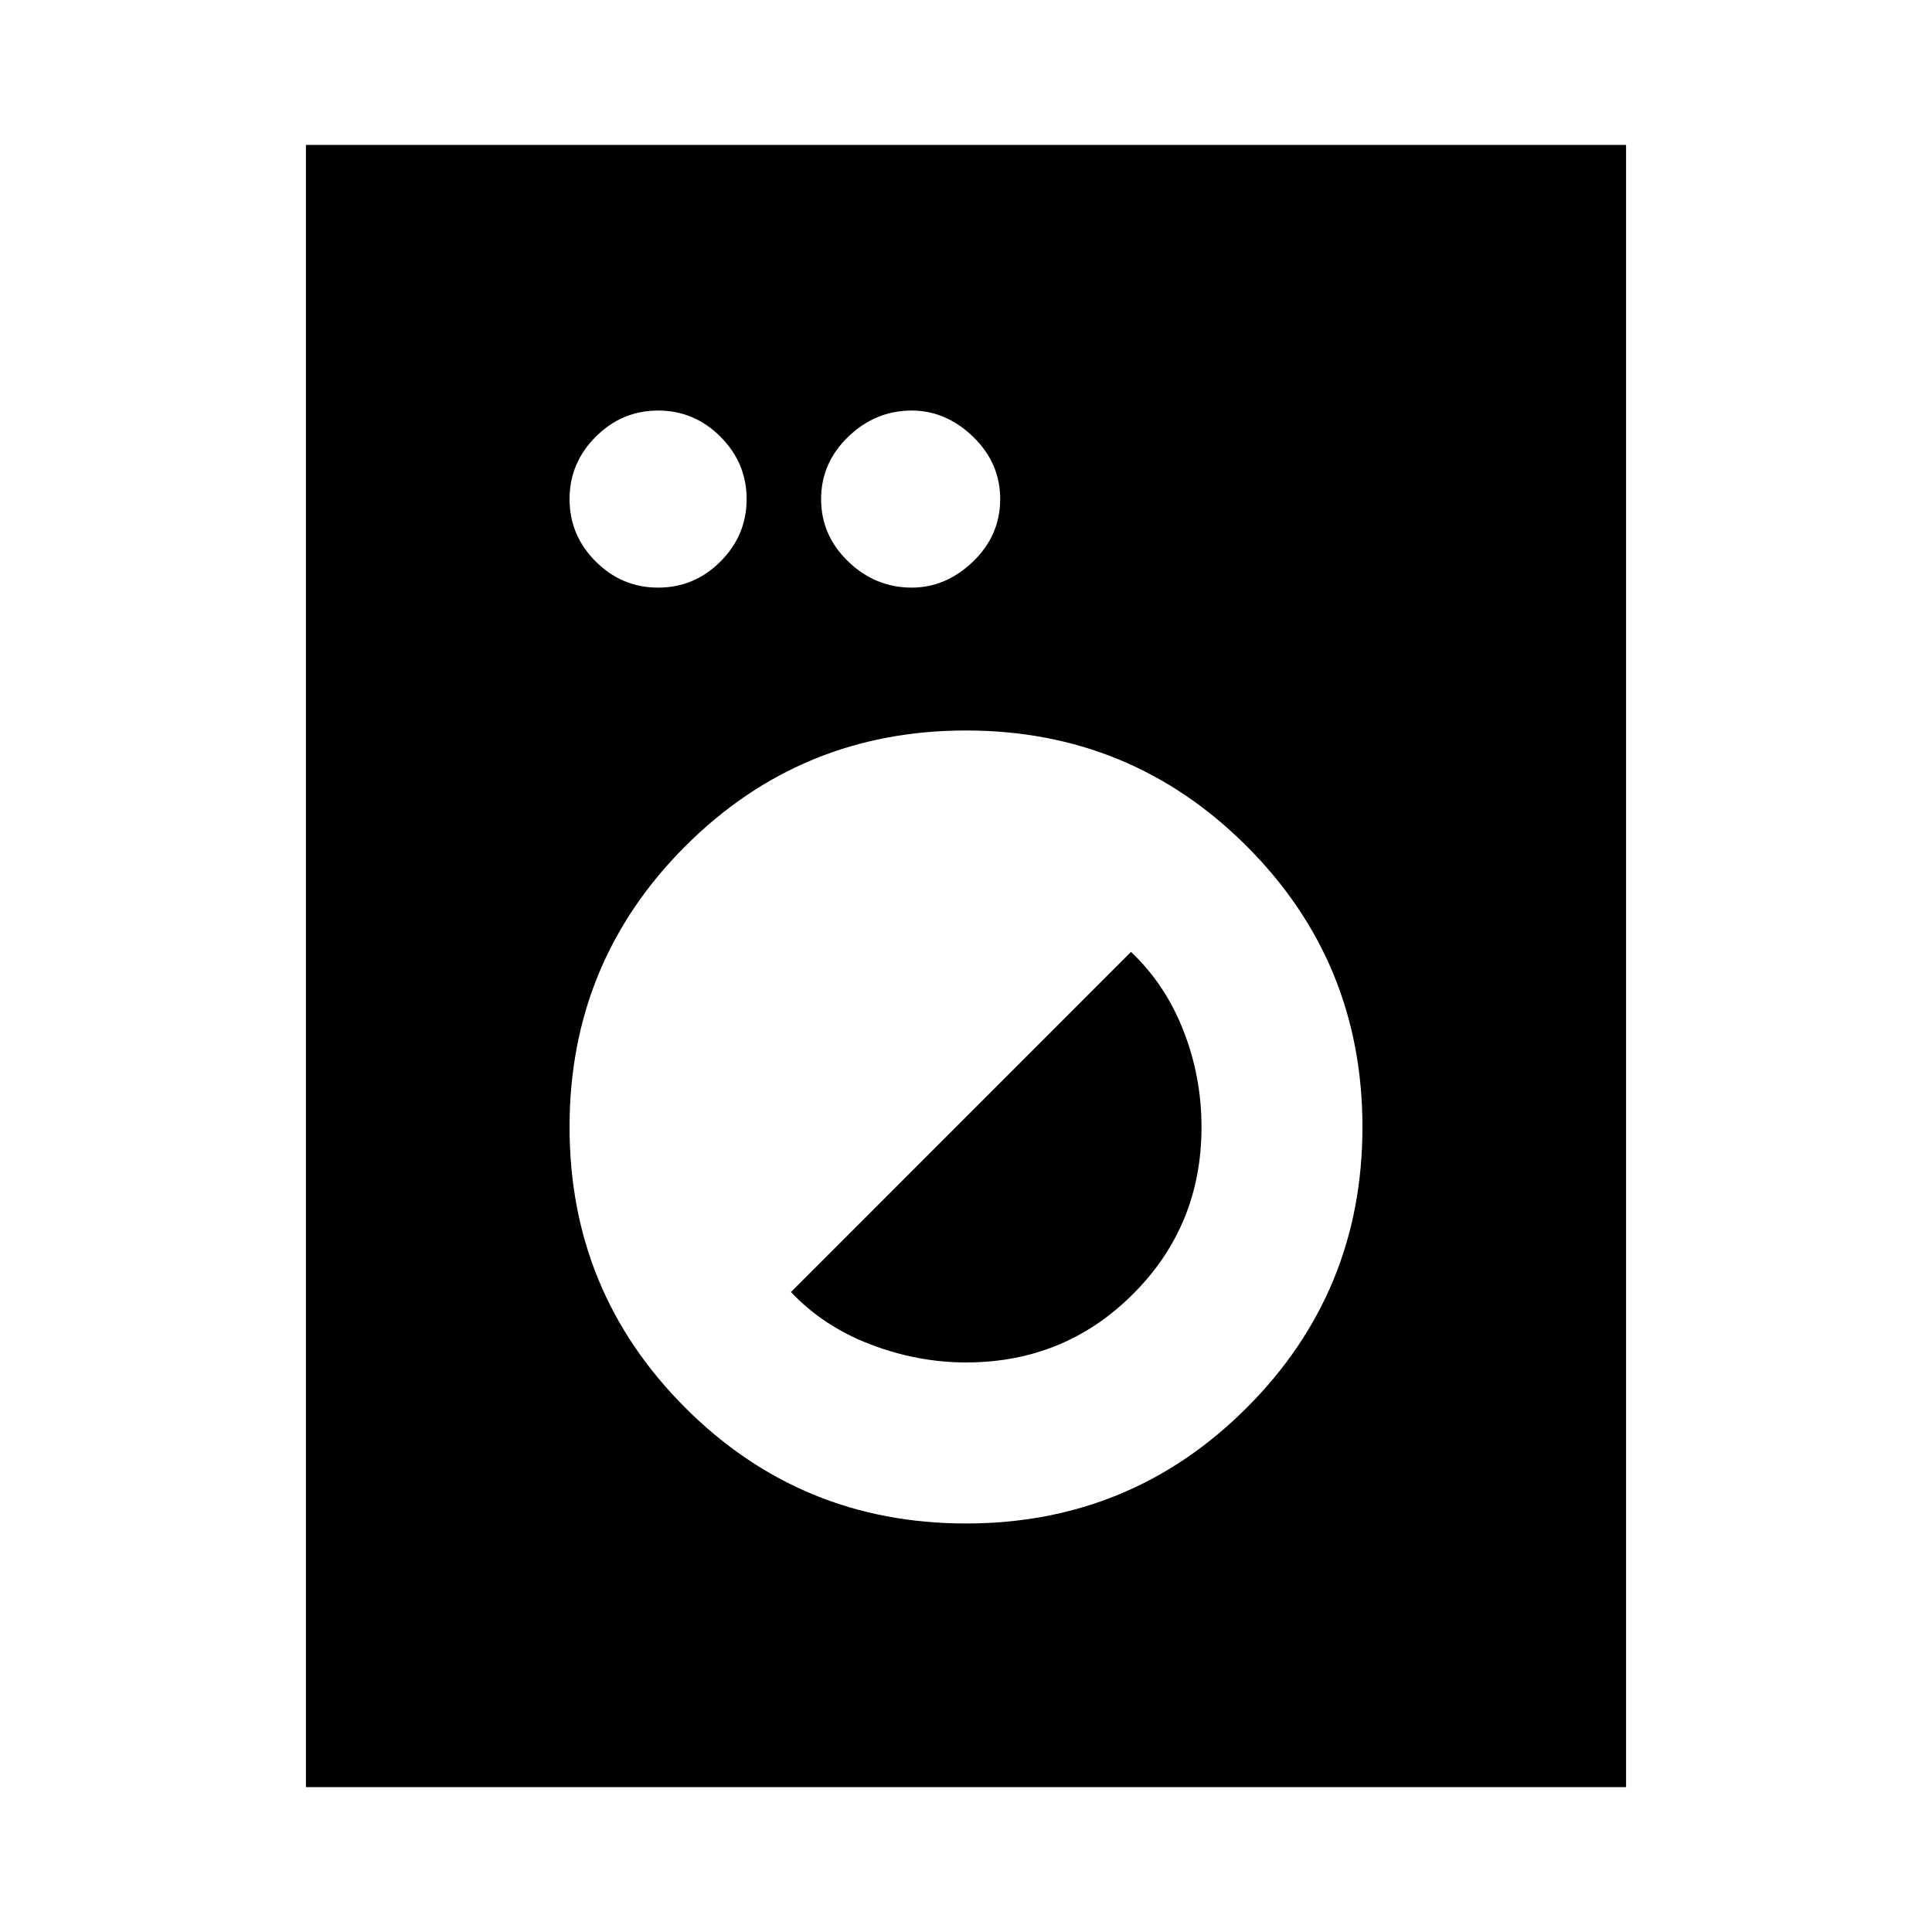 <svg xmlns="http://www.w3.org/2000/svg" height="20" width="20"><path d="M3.167 18.5v-17h13.666v17ZM10 15.771q1.708 0 2.906-1.198 1.198-1.198 1.198-2.906 0-1.709-1.198-2.907T10 7.562q-1.708 0-2.906 1.198-1.198 1.198-1.198 2.907 0 1.708 1.198 2.906Q8.292 15.771 10 15.771Zm0-1.667q-.5 0-.99-.187-.489-.188-.822-.542l3.52-3.521q.354.334.542.813.188.479.188 1 0 1.021-.709 1.729-.708.708-1.729.708ZM6.812 6.083q.376 0 .646-.27.271-.271.271-.646t-.271-.646q-.27-.271-.646-.271-.374 0-.645.271t-.271.646q0 .375.271.646.271.27.645.27Zm2.626 0q.354 0 .635-.27.281-.271.281-.646t-.281-.646q-.281-.271-.635-.271-.376 0-.657.271t-.281.646q0 .375.281.646.281.27.657.27Z"/></svg>